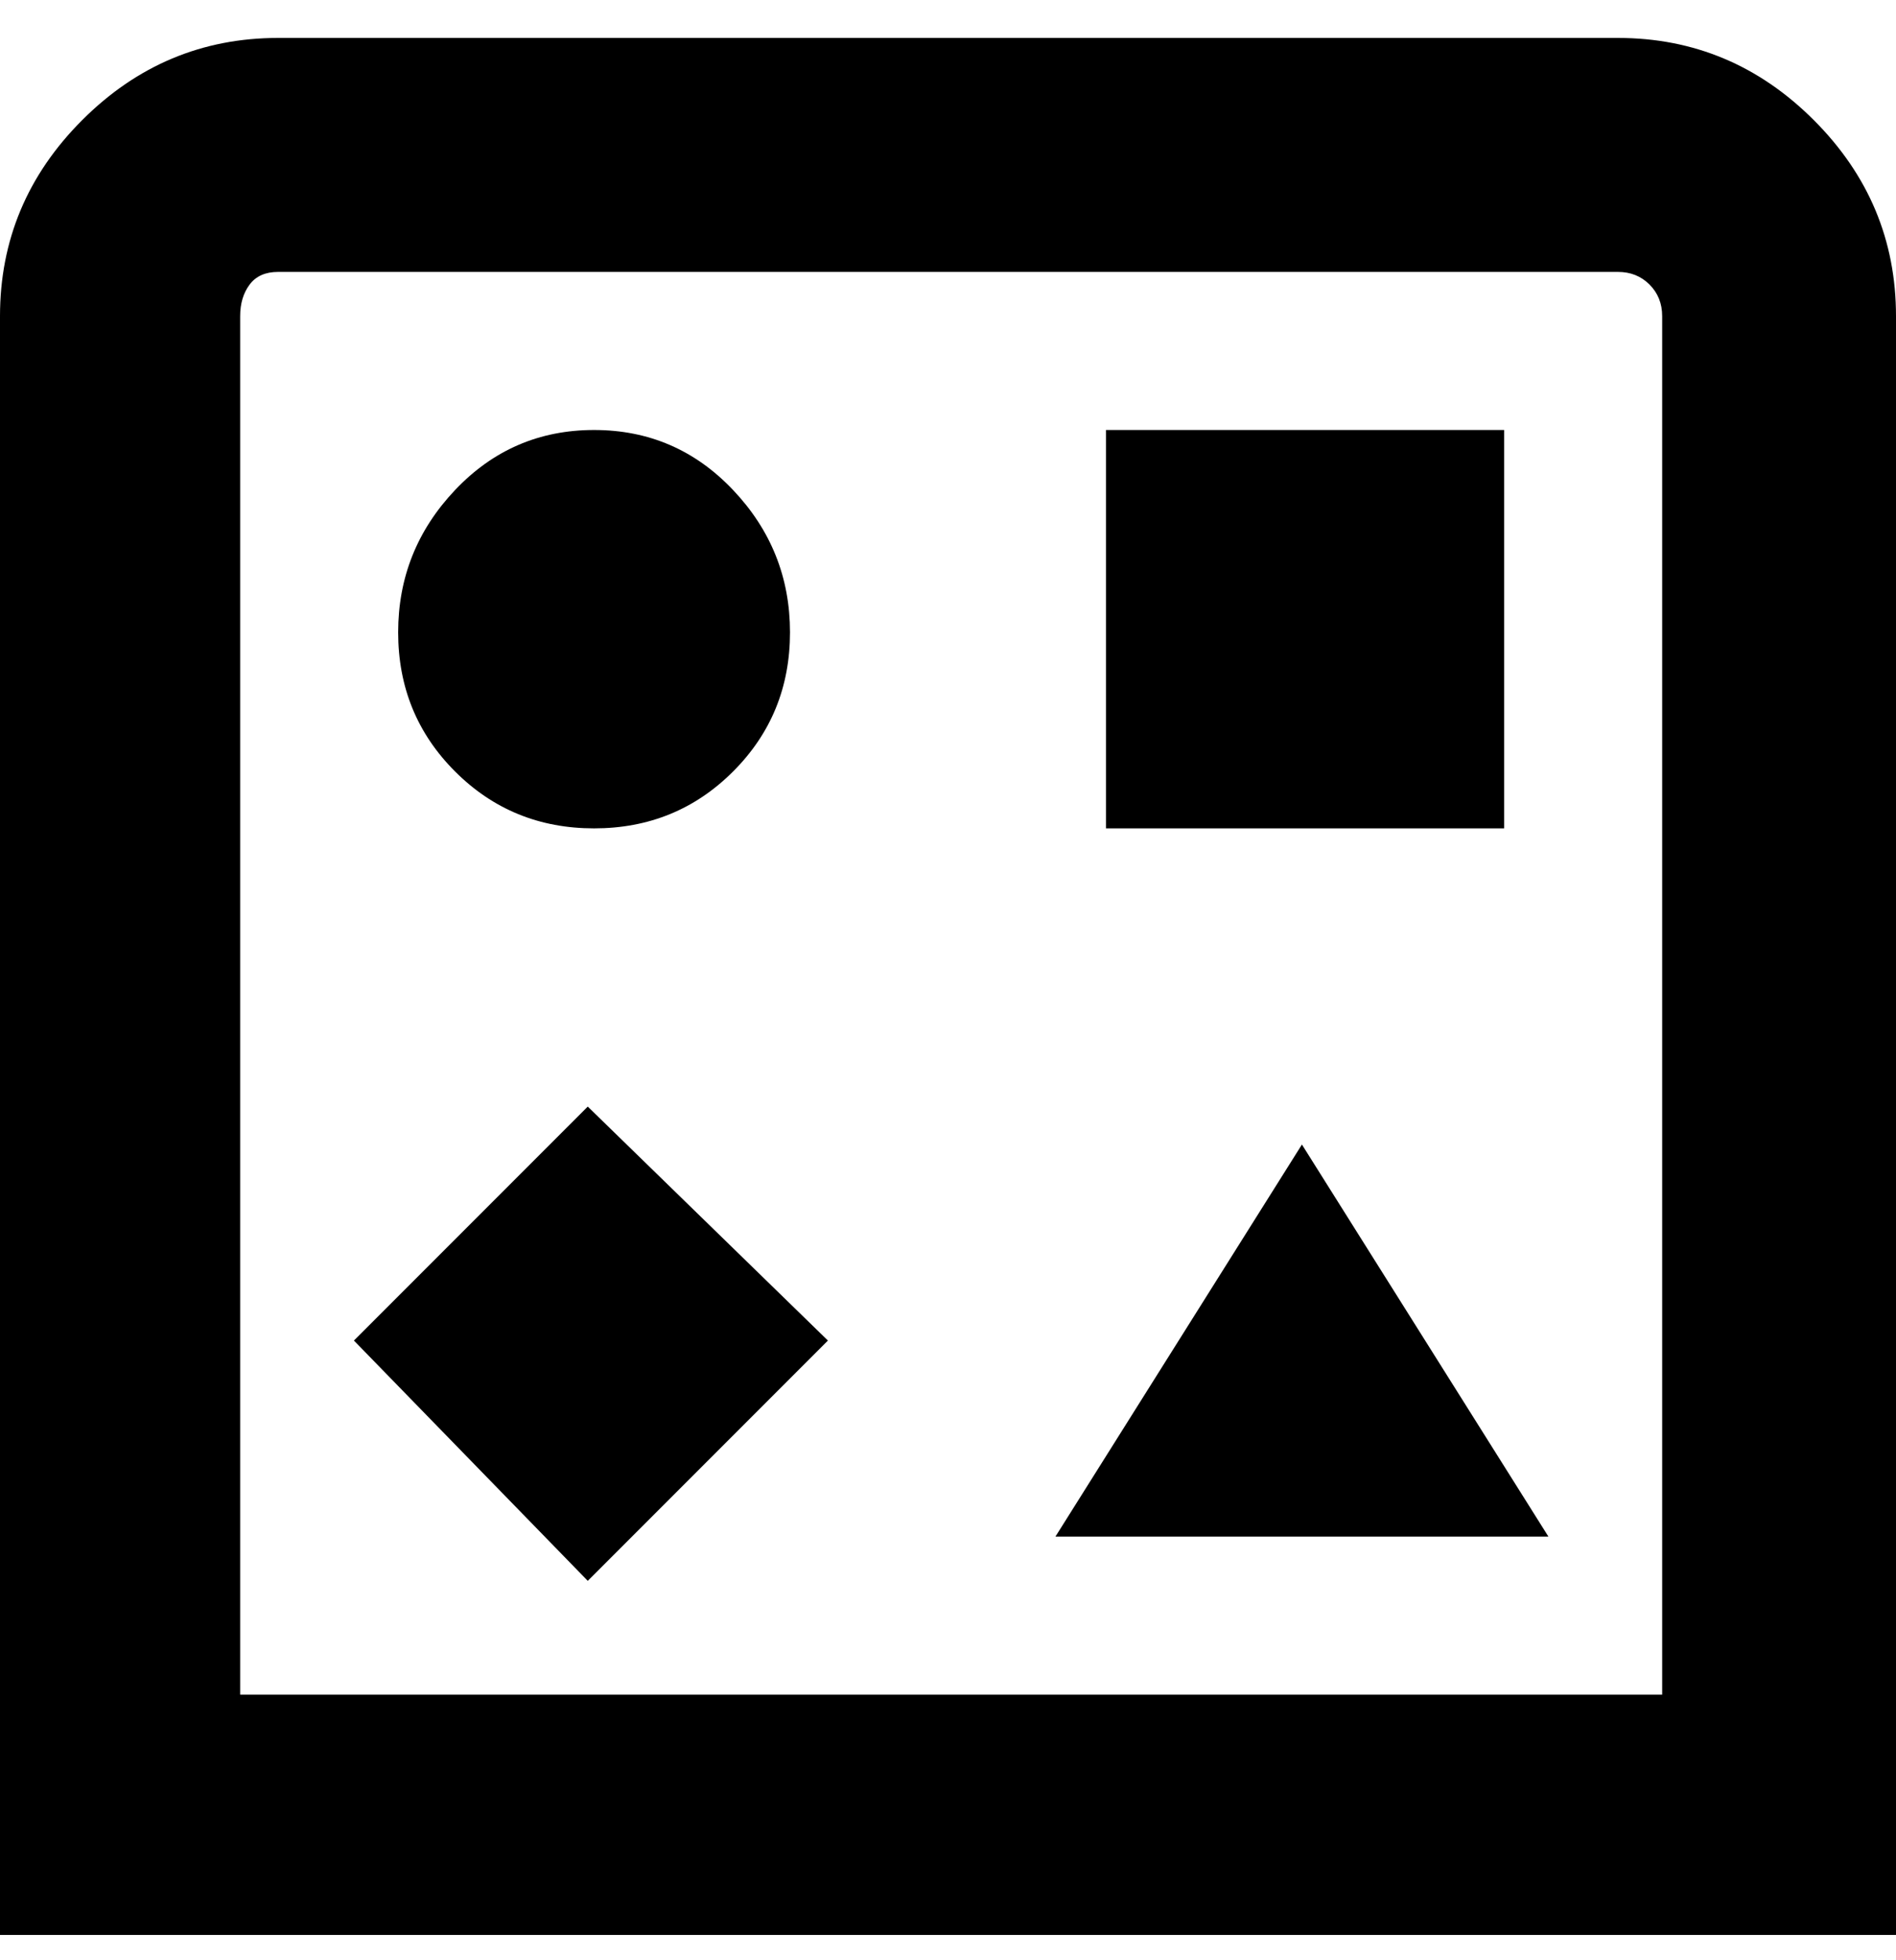 <svg viewBox="0 0 300 310" xmlns="http://www.w3.org/2000/svg"><path d="M256 6H44Q26 6 13 19T0 50v256h300V50q0-18-13-31T256 6zm7 262H38V50q0-3 1.5-5t4.5-2h212q3 0 5 2t2 5v218zM63 100q0-13 9-22.5T94 68q13 0 22 9.5t9 22.5q0 13-9 22t-22 9q-13 0-22-9t-9-22zm175 31h-63V68h63v63zM93 175l38 37-38 38-37-38 37-37zm113 6l39 62h-78l39-62z"/></svg>